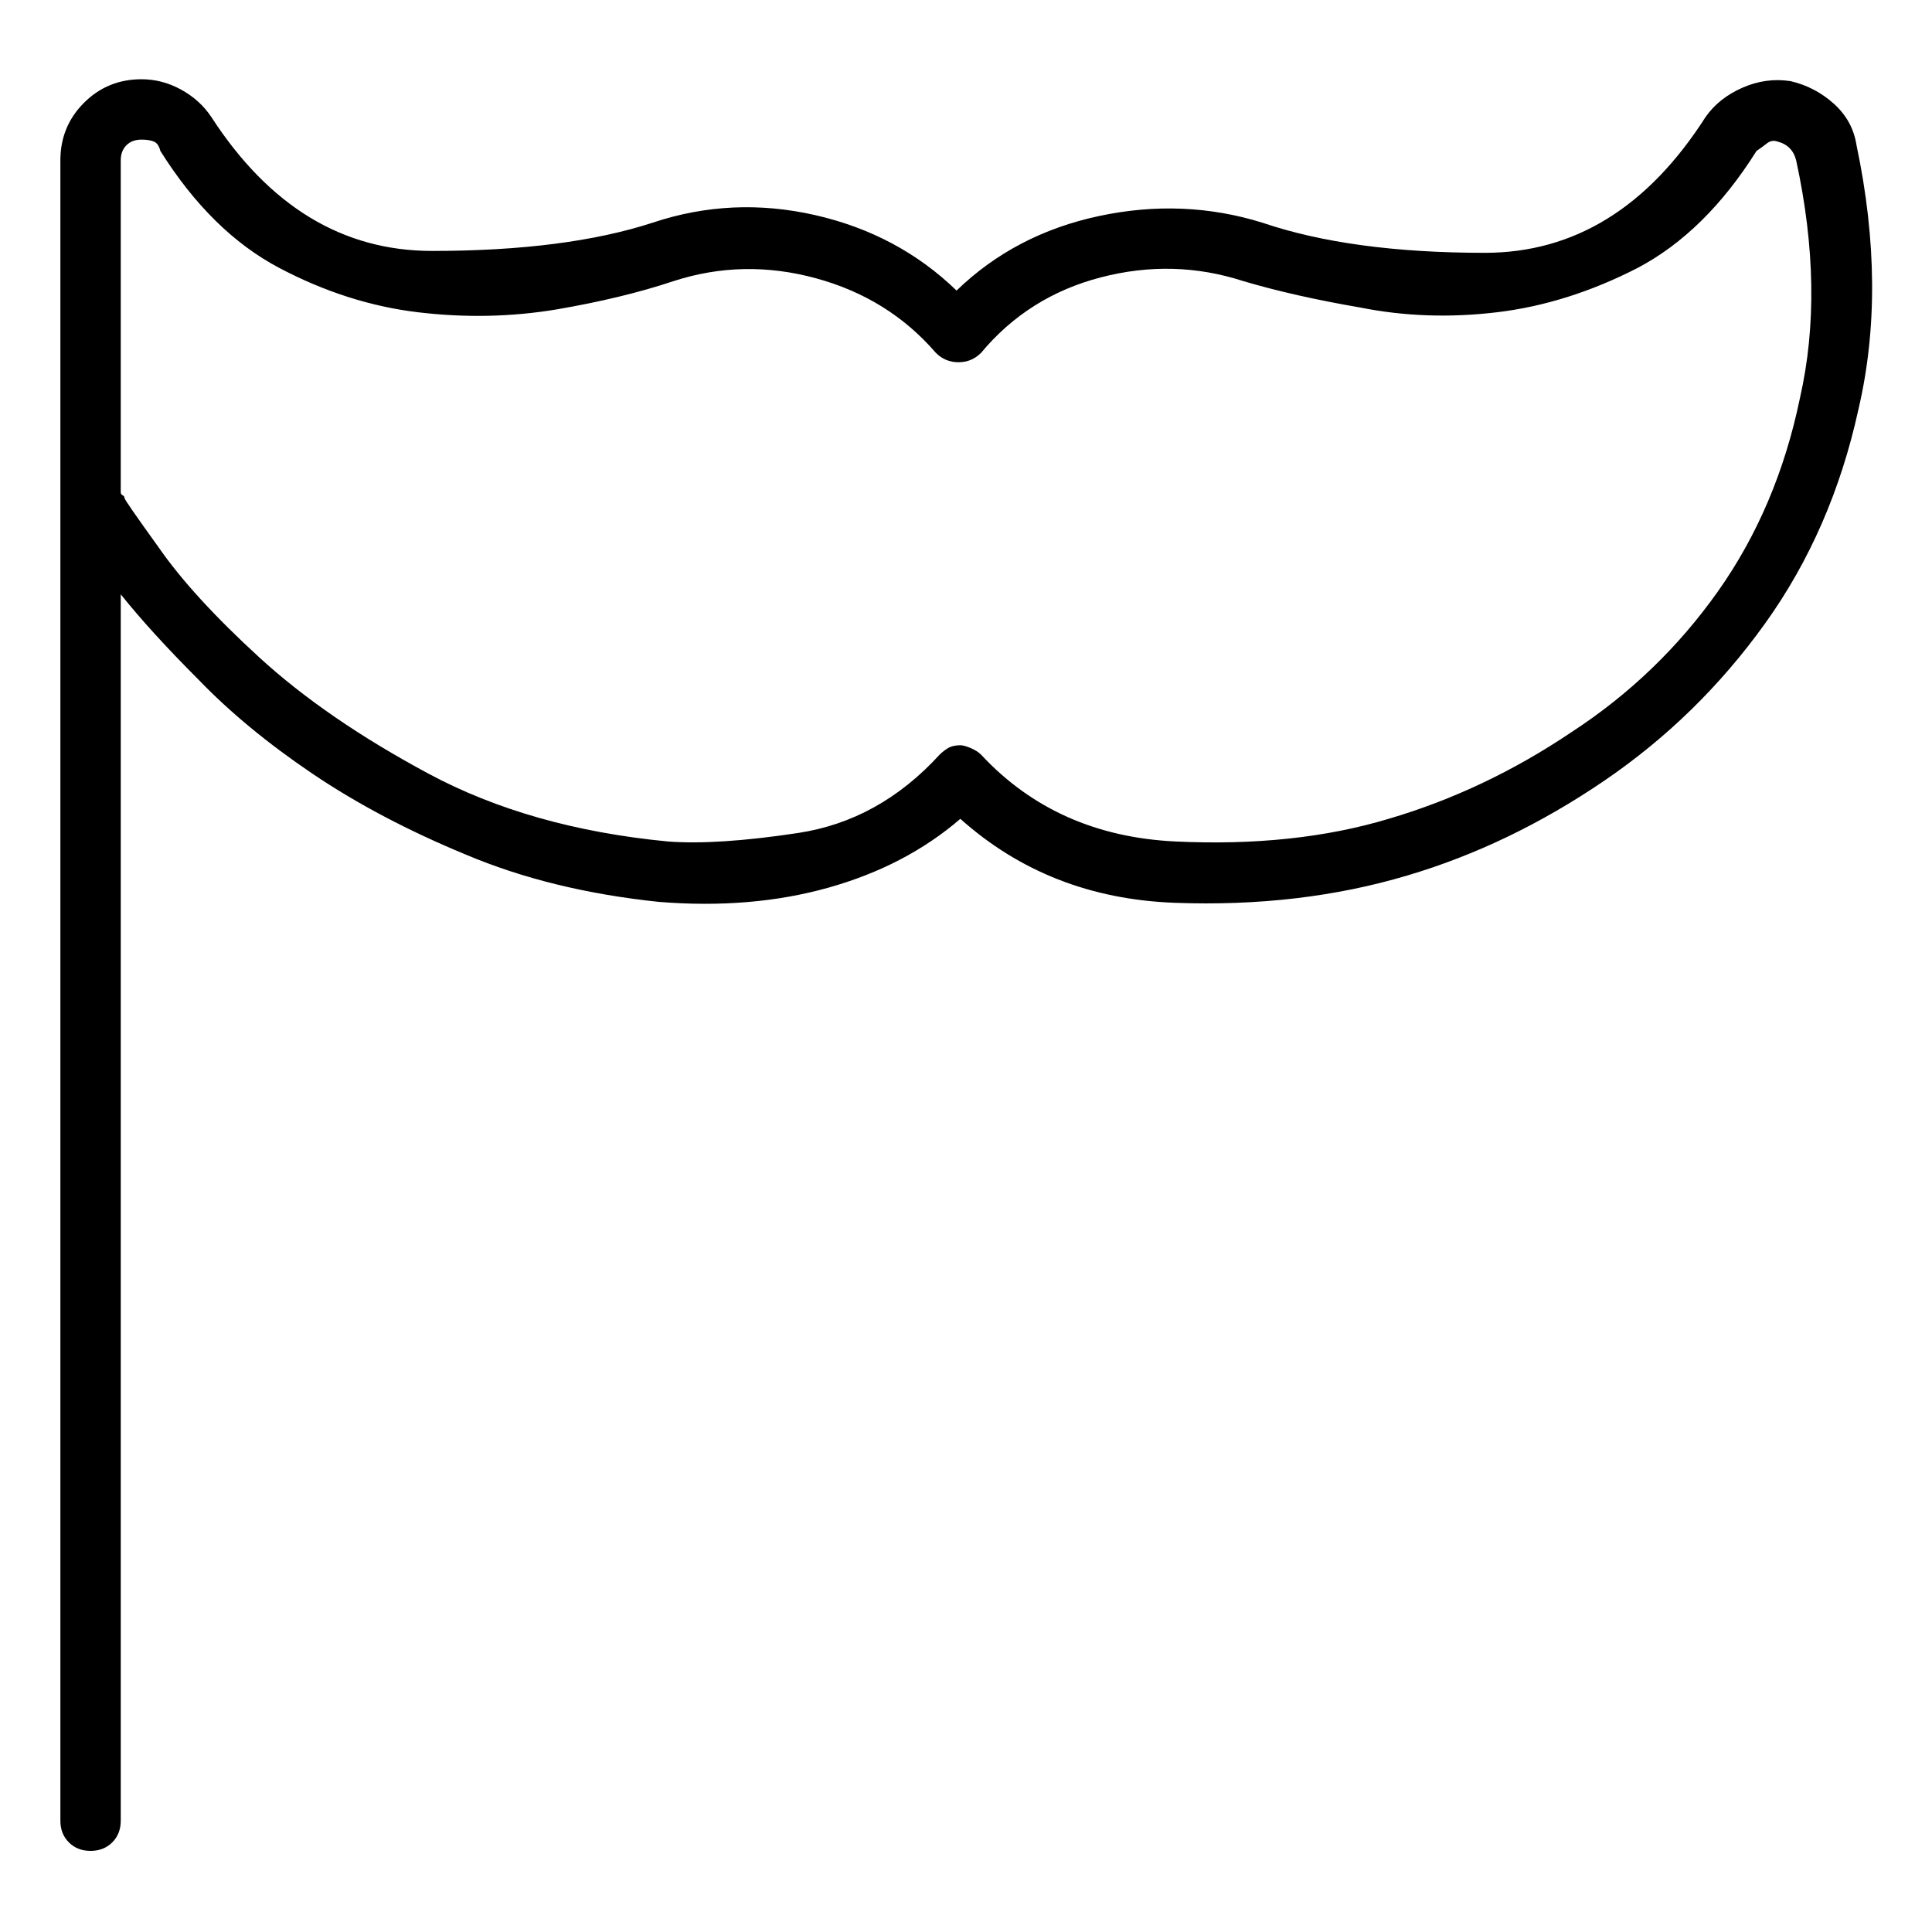 <svg viewBox="0 0 1024 1024" xmlns="http://www.w3.org/2000/svg">
  <path transform="scale(1, -1) translate(0, -960)" fill="currentColor" d="M984 883q-2 13 -12 22t-23 12q-13 2 -25.5 -3.5t-19.5 -15.5q-46 -72 -117 -72t-118 16q-42 13 -86.5 3.5t-75.5 -39.5q-31 30 -75 40t-86 -4q-46 -15 -117 -15t-117 71q-6 9 -16 14.5t-21 5.5q-18 0 -30.5 -12.5t-12.5 -30.5v-880q0 -7 4.5 -11.5t11.5 -4.5t11.5 4.5 t4.5 11.5v650q16 -20 41 -45q25 -26 60.5 -50t81.5 -43q45 -19 102 -25q49 -4 90 7.5t70 36.5q47 -42 113.5 -44.5t123.5 14.5q54 16 104 50t85.5 83.5t49.5 113.5q15 64 -1 140v0zM736 526q-50 -15 -113 -12t-103 46q-2 2 -5.5 3.5t-5.5 1.5q-4 0 -6.5 -1.5t-4.5 -3.5 q-32 -35 -75 -41.5t-69 -4.5q-73 7 -127 36t-89.5 61.5t-53.5 58.5q-18 25 -18 26t-1 1.5t-1 1.5v176q0 5 3 8t8 3q4 0 6.5 -1t3.5 -5q27 -43 63 -62t73.5 -23.5t73.5 1.5q35 6 62 15q37 12 75.5 1.5t63.5 -39.5q5 -5 12 -5t12 5q25 30 63.5 40t75.5 -2q27 -8 62 -14 q35 -7 72.5 -2.5t74.5 23.5q36 19 63 62q3 2 5.5 4t5.5 1q4 -1 6.5 -3.5t3.5 -6.5q15 -69 2 -126q-12 -58 -43.5 -102.5t-77.5 -74.5q-46 -31 -97 -46v0z" />
</svg>
